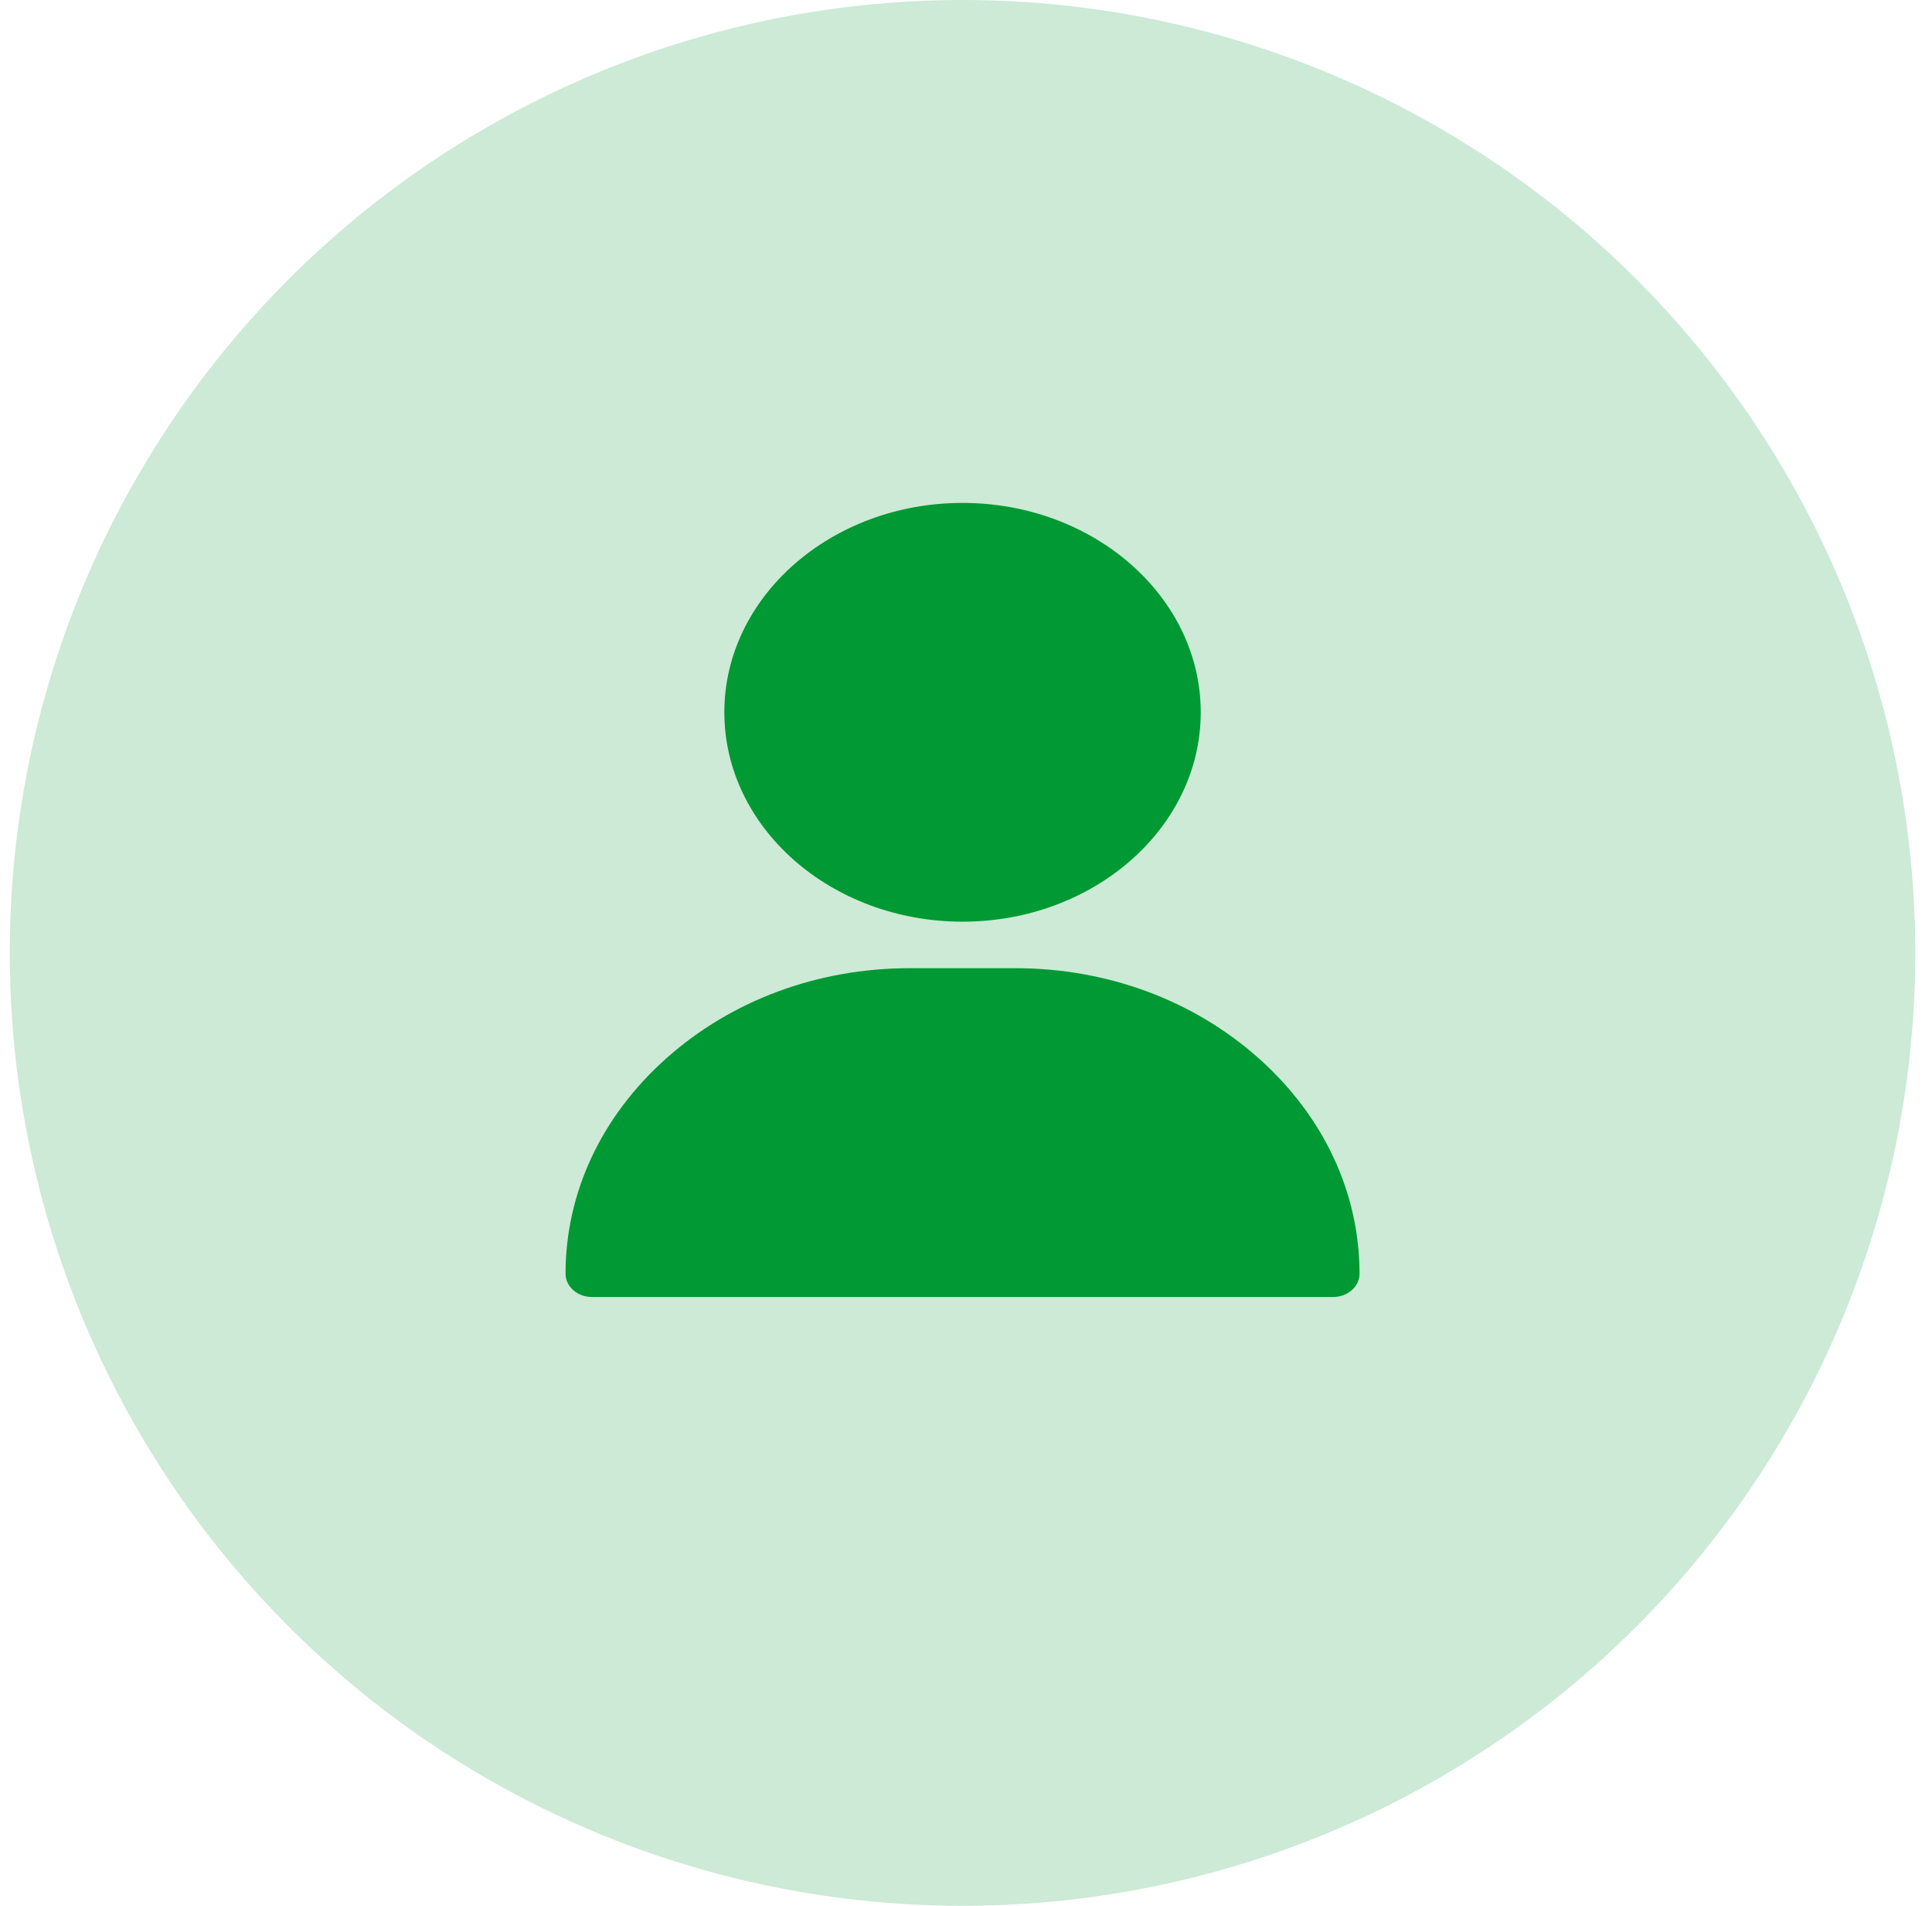<svg width="73" height="72" viewBox="0 0 73 72" fill="none" xmlns="http://www.w3.org/2000/svg">
<circle cx="36.369" cy="36" r="36" fill="#009933" fill-opacity="0.2"/>
<path d="M36.369 19C31.406 19 27.369 22.549 27.369 26.91C27.369 31.272 31.406 34.82 36.369 34.82C41.331 34.82 45.369 31.272 45.369 26.91C45.369 22.549 41.331 19 36.369 19Z" fill="#009933"/>
<path d="M47.567 39.988C45.103 37.789 41.836 36.578 38.369 36.578H34.369C30.902 36.578 27.635 37.789 25.171 39.988C22.719 42.176 21.369 45.064 21.369 48.121C21.369 48.606 21.817 49 22.369 49H50.369C50.921 49 51.369 48.606 51.369 48.121C51.369 45.064 50.019 42.176 47.567 39.988Z" fill="#009933"/>
</svg>
